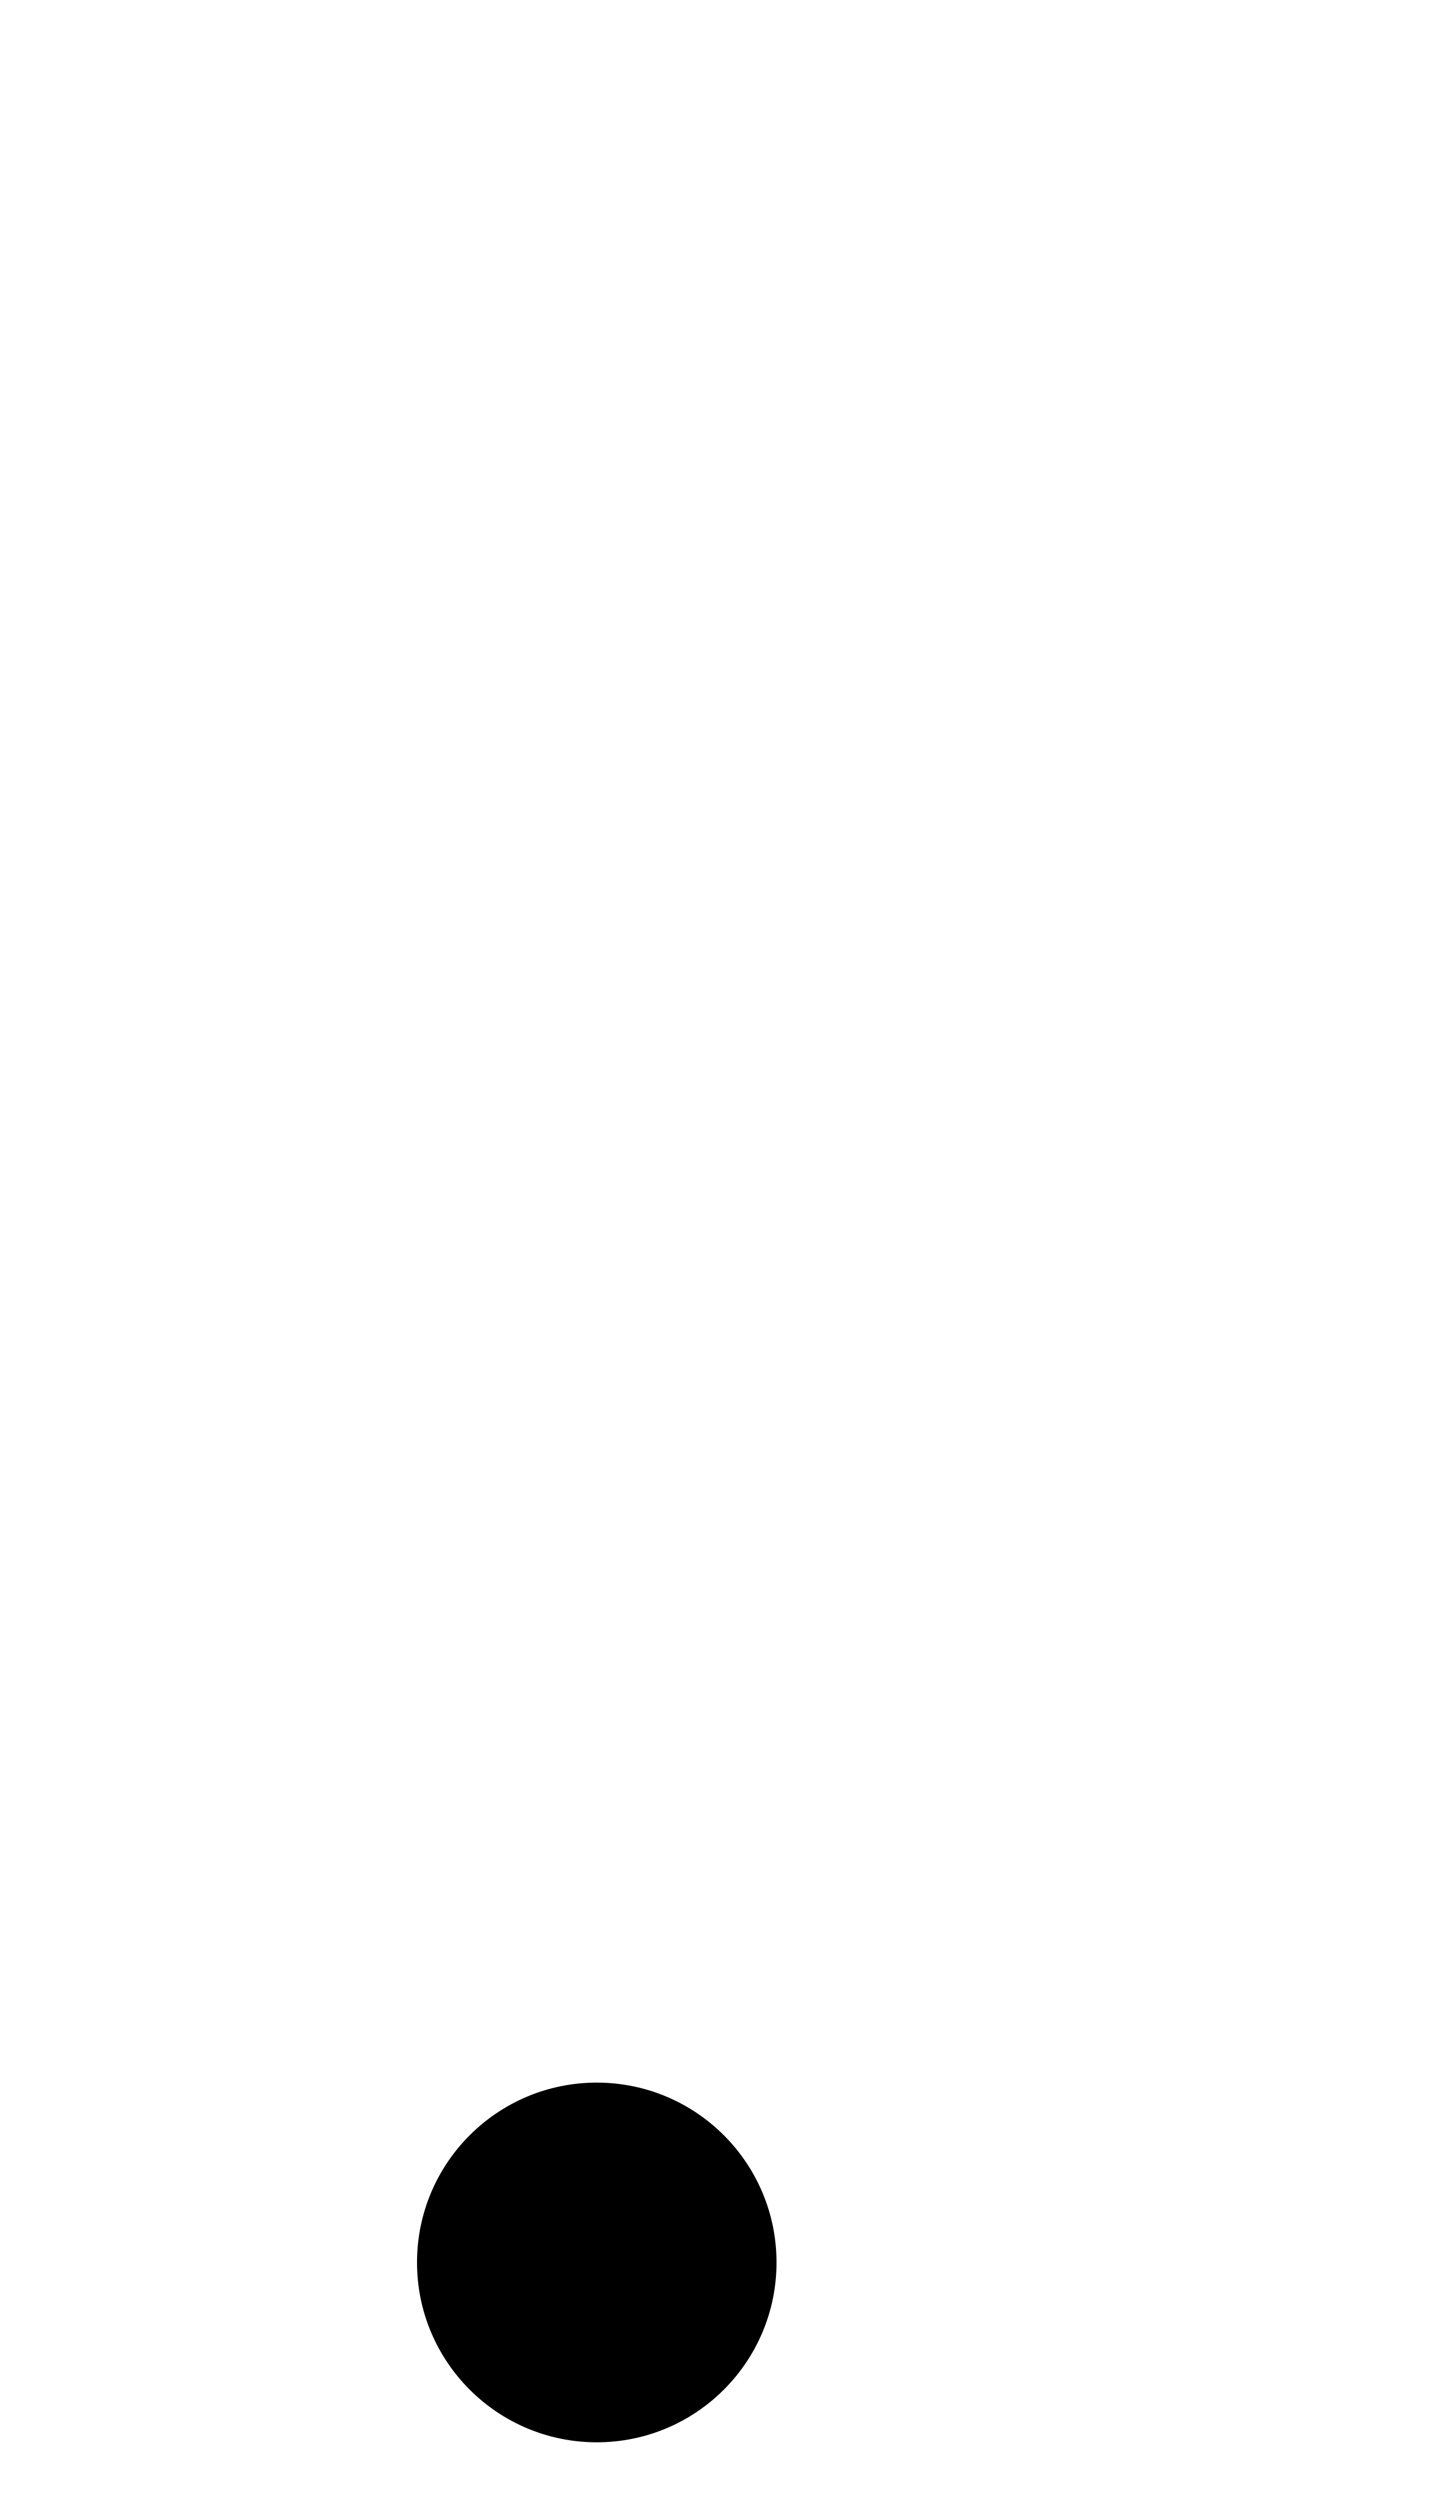 <?xml version="1.0" encoding="UTF-8"?>
<?xml-stylesheet href="daySvgStyle.css" type="text/css"?><svg xmlns="http://www.w3.org/2000/svg" version="1.2" baseProfile="tiny" xml:space="preserve" style="shape-rendering:geometricPrecision; fill-rule:evenodd;" width="4mm" height="6.95mm" viewBox="-1.66 -6.29 4 6.95">
  <title>WIMCON11</title>
  <desc>conspicuous windmotor</desc>
  <rect class="symbolBox layout" fill="none" x="-1.5" y="-6.13" height="6.63" width="3.68"/>
  <rect class="svgBox layout" fill="none" x="-1.5" y="-6.13" height="6.63" width="3.68"/>
  <circle class="f0 sCHBLK" style="stroke-width: 0.32;" cx="0" cy="0" r="0.5"/>
  <path d=" M 0,-4.5 L 0,-0.5" class="sl f0 sCHBLK" style="stroke-width: 0.64;"/>
  <path d=" M 0.5,0 L 1.5,0" class="sl f0 sCHBLK" style="stroke-width: 0.64;"/>
  <path d=" M -0.5,0 L -1.5,0" class="sl f0 sCHBLK" style="stroke-width: 0.64;"/>
  <path d=" M 0,-4.5 L 2.18,-4.5" class="sl f0 sCHBLK" style="stroke-width: 0.64;"/>
  <path d=" M 0,-4.5 L -1.38,-6.13" class="sl f0 sCHBLK" style="stroke-width: 0.64;"/>
  <path d=" M 0,-4.5 L -1.38,-2.88" class="sl f0 sCHBLK" style="stroke-width: 0.64;"/>
  <circle class="pivotPoint layout" fill="none" cx="0" cy="0" r="1"/>
</svg>
